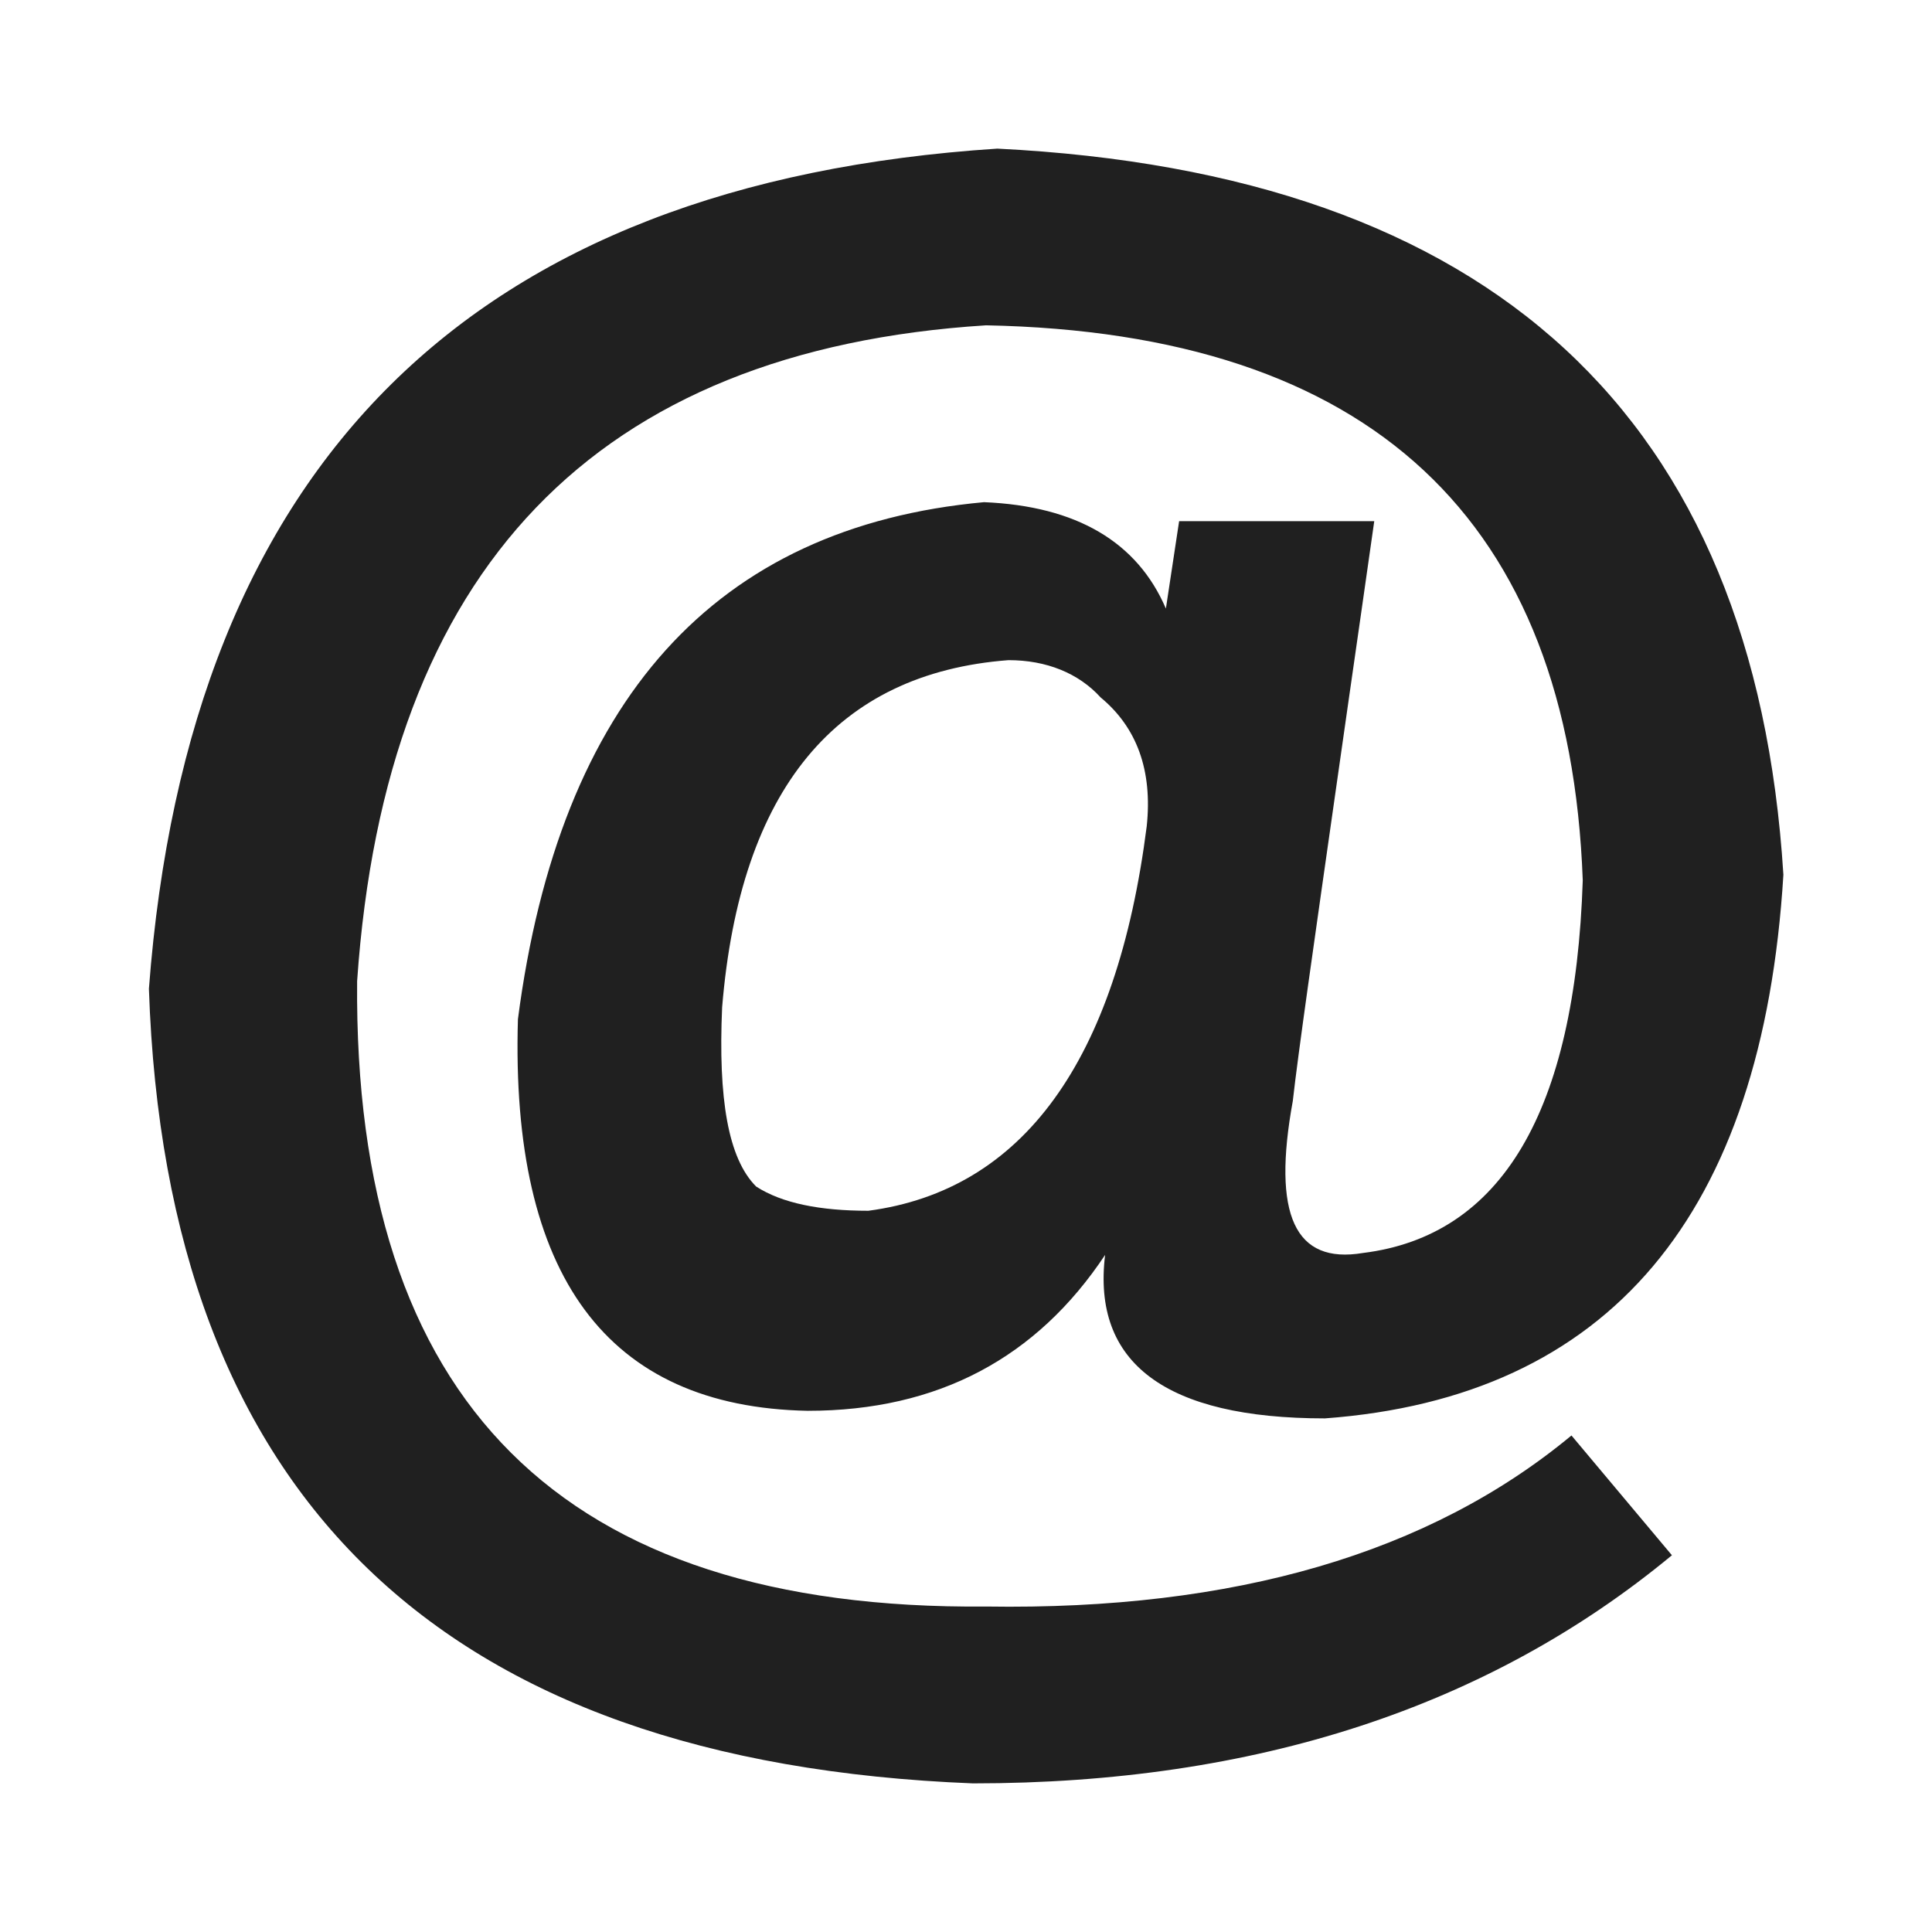 <svg height="13" viewBox="0 0 13 13" width="13" xmlns="http://www.w3.org/2000/svg"><path d="m5.71 0c3.327.166 5.098 1.803 5.29 4.886-.14 2.29-1.173 3.517-3.085 3.658-1.071 0-1.568-.371-1.479-1.1-.459.691-1.122 1.049-2.001 1.049-1.351-.026-2.001-.908-1.95-2.635.28-2.149 1.326-3.313 3.136-3.479.625.026 1.032.269 1.224.716l.089-.588h1.313c-.061.43-.118.826-.17 1.188l-.074.518c-.164 1.149-.269 1.882-.304 2.195-.14.767.013 1.1.472 1.023.93-.115 1.428-.947 1.479-2.507-.089-2.43-1.428-3.684-4.015-3.735-2.626.166-4.041 1.637-4.232 4.413-.025 2.827 1.377 4.234 4.232 4.208 1.67.026 2.983-.358 3.939-1.151l.676.806c-1.236 1.023-2.804 1.535-4.703 1.535-3.582-.141-5.43-1.931-5.545-5.347.268-3.543 2.18-5.423 5.71-5.653zm.076 3.442c-1.159.088-1.806.867-1.927 2.336-.027.615.04 1.017.229 1.206.175.113.431.163.755.163 1.038-.138 1.671-1.005 1.873-2.587.04-.377-.067-.666-.31-.867-.148-.163-.364-.251-.62-.251z" fill="#202020" transform="translate(1 1)"/></svg>